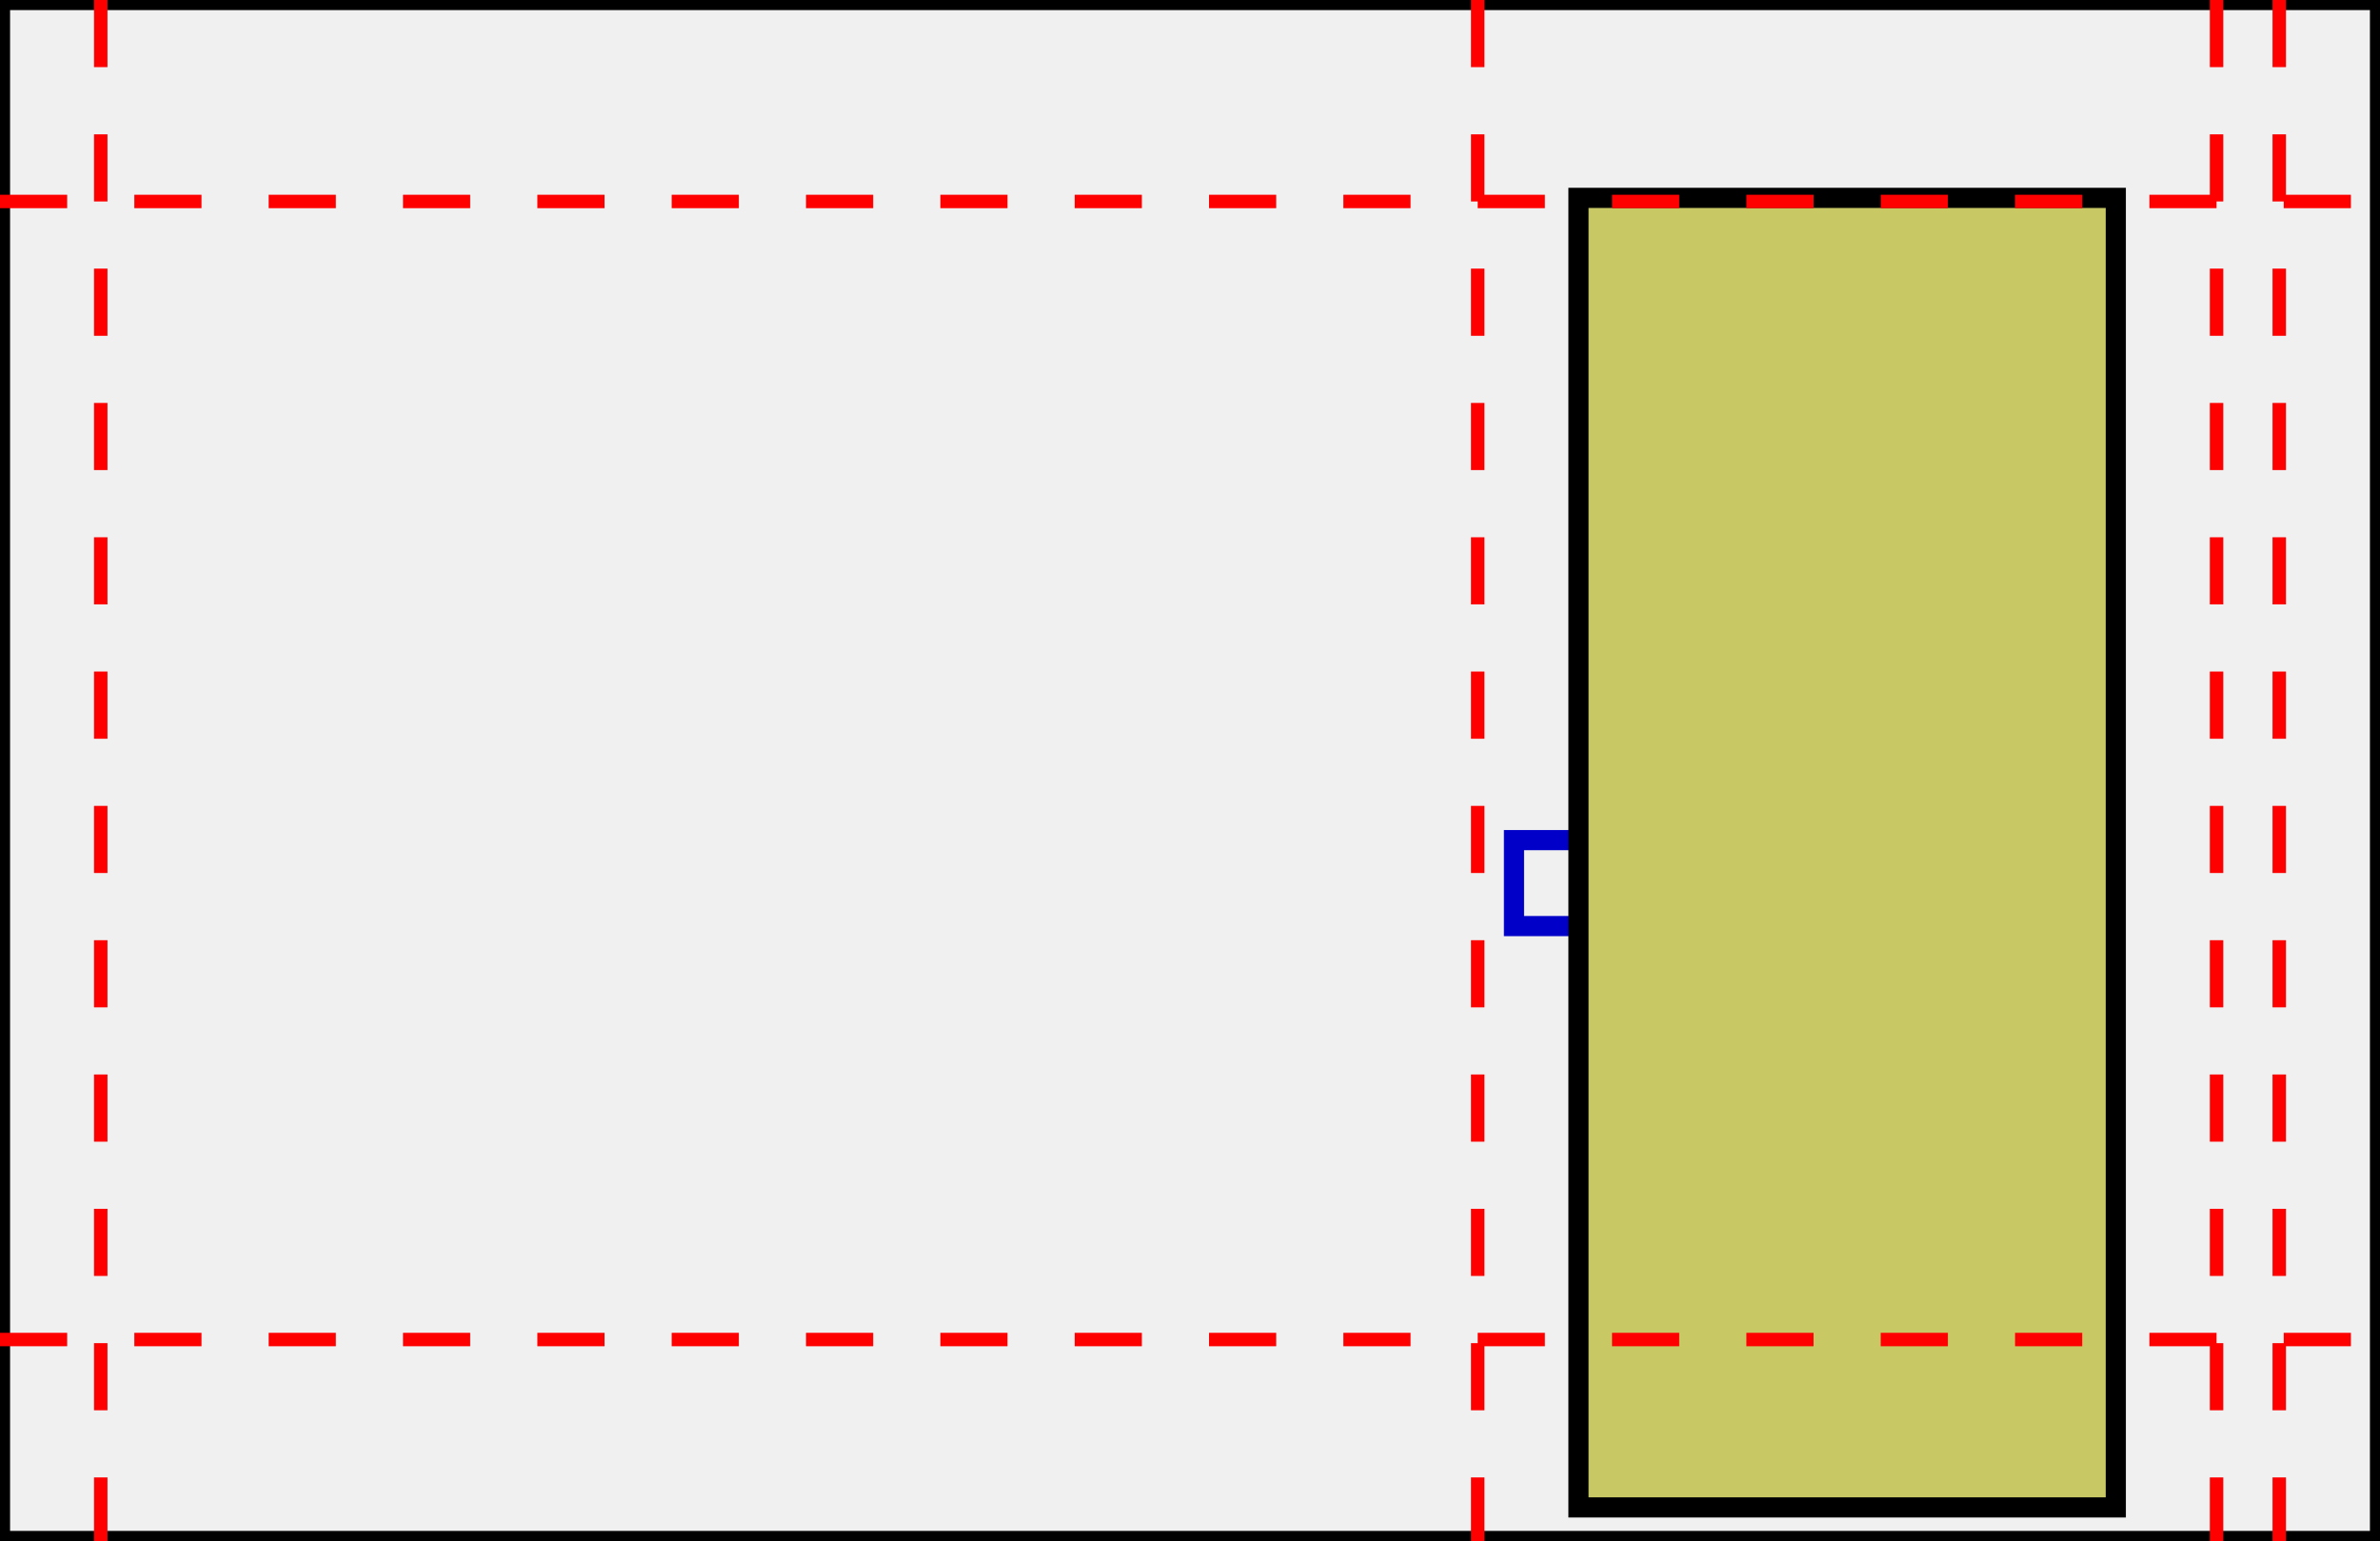 <svg width="354.333" height="229.465" version="1.1" xmlns="http://www.w3.org/2000/svg">
<rect width="354.333" height="229.465" style="fill:rgb(240,240,240);stroke-width:3;stroke:rgb(0,0,0)" />
<rect x="225.4" y="125.1" width="12.8" height="12.8" style="fill:none;stroke-width:3;stroke:rgb(0,0,200)" />
<line x1="220" y1="0" x2="220" y2="229.465" stroke-dasharray="10,10" style="stroke:rgb(255,0,0);stroke-width:2;" />
<line x1="330" y1="0" x2="330" y2="229.465" stroke-dasharray="10,10" style="stroke:rgb(255,0,0);stroke-width:2;" />
<rect x="235" y="29.465" width="80" height="195" style="fill:rgb(200,200,100);stroke-width:3;stroke:rgb(0,0,0)" />
<line x1="15" y1="0" x2="15" y2="229.465" stroke-dasharray="10,10" style="stroke:rgb(255,0,0);stroke-width:2;" />
<line x1="339.333" y1="0" x2="339.333" y2="229.465" stroke-dasharray="10,10" style="stroke:rgb(255,0,0);stroke-width:2;" />
<line x1="0" y1="30" x2="354.333" y2="30" stroke-dasharray="10,10" style="stroke:rgb(255,0,0);stroke-width:2;" />
<line x1="0" y1="199.465" x2="354.333" y2="199.465" stroke-dasharray="10,10" style="stroke:rgb(255,0,0);stroke-width:2;" />
</svg>

